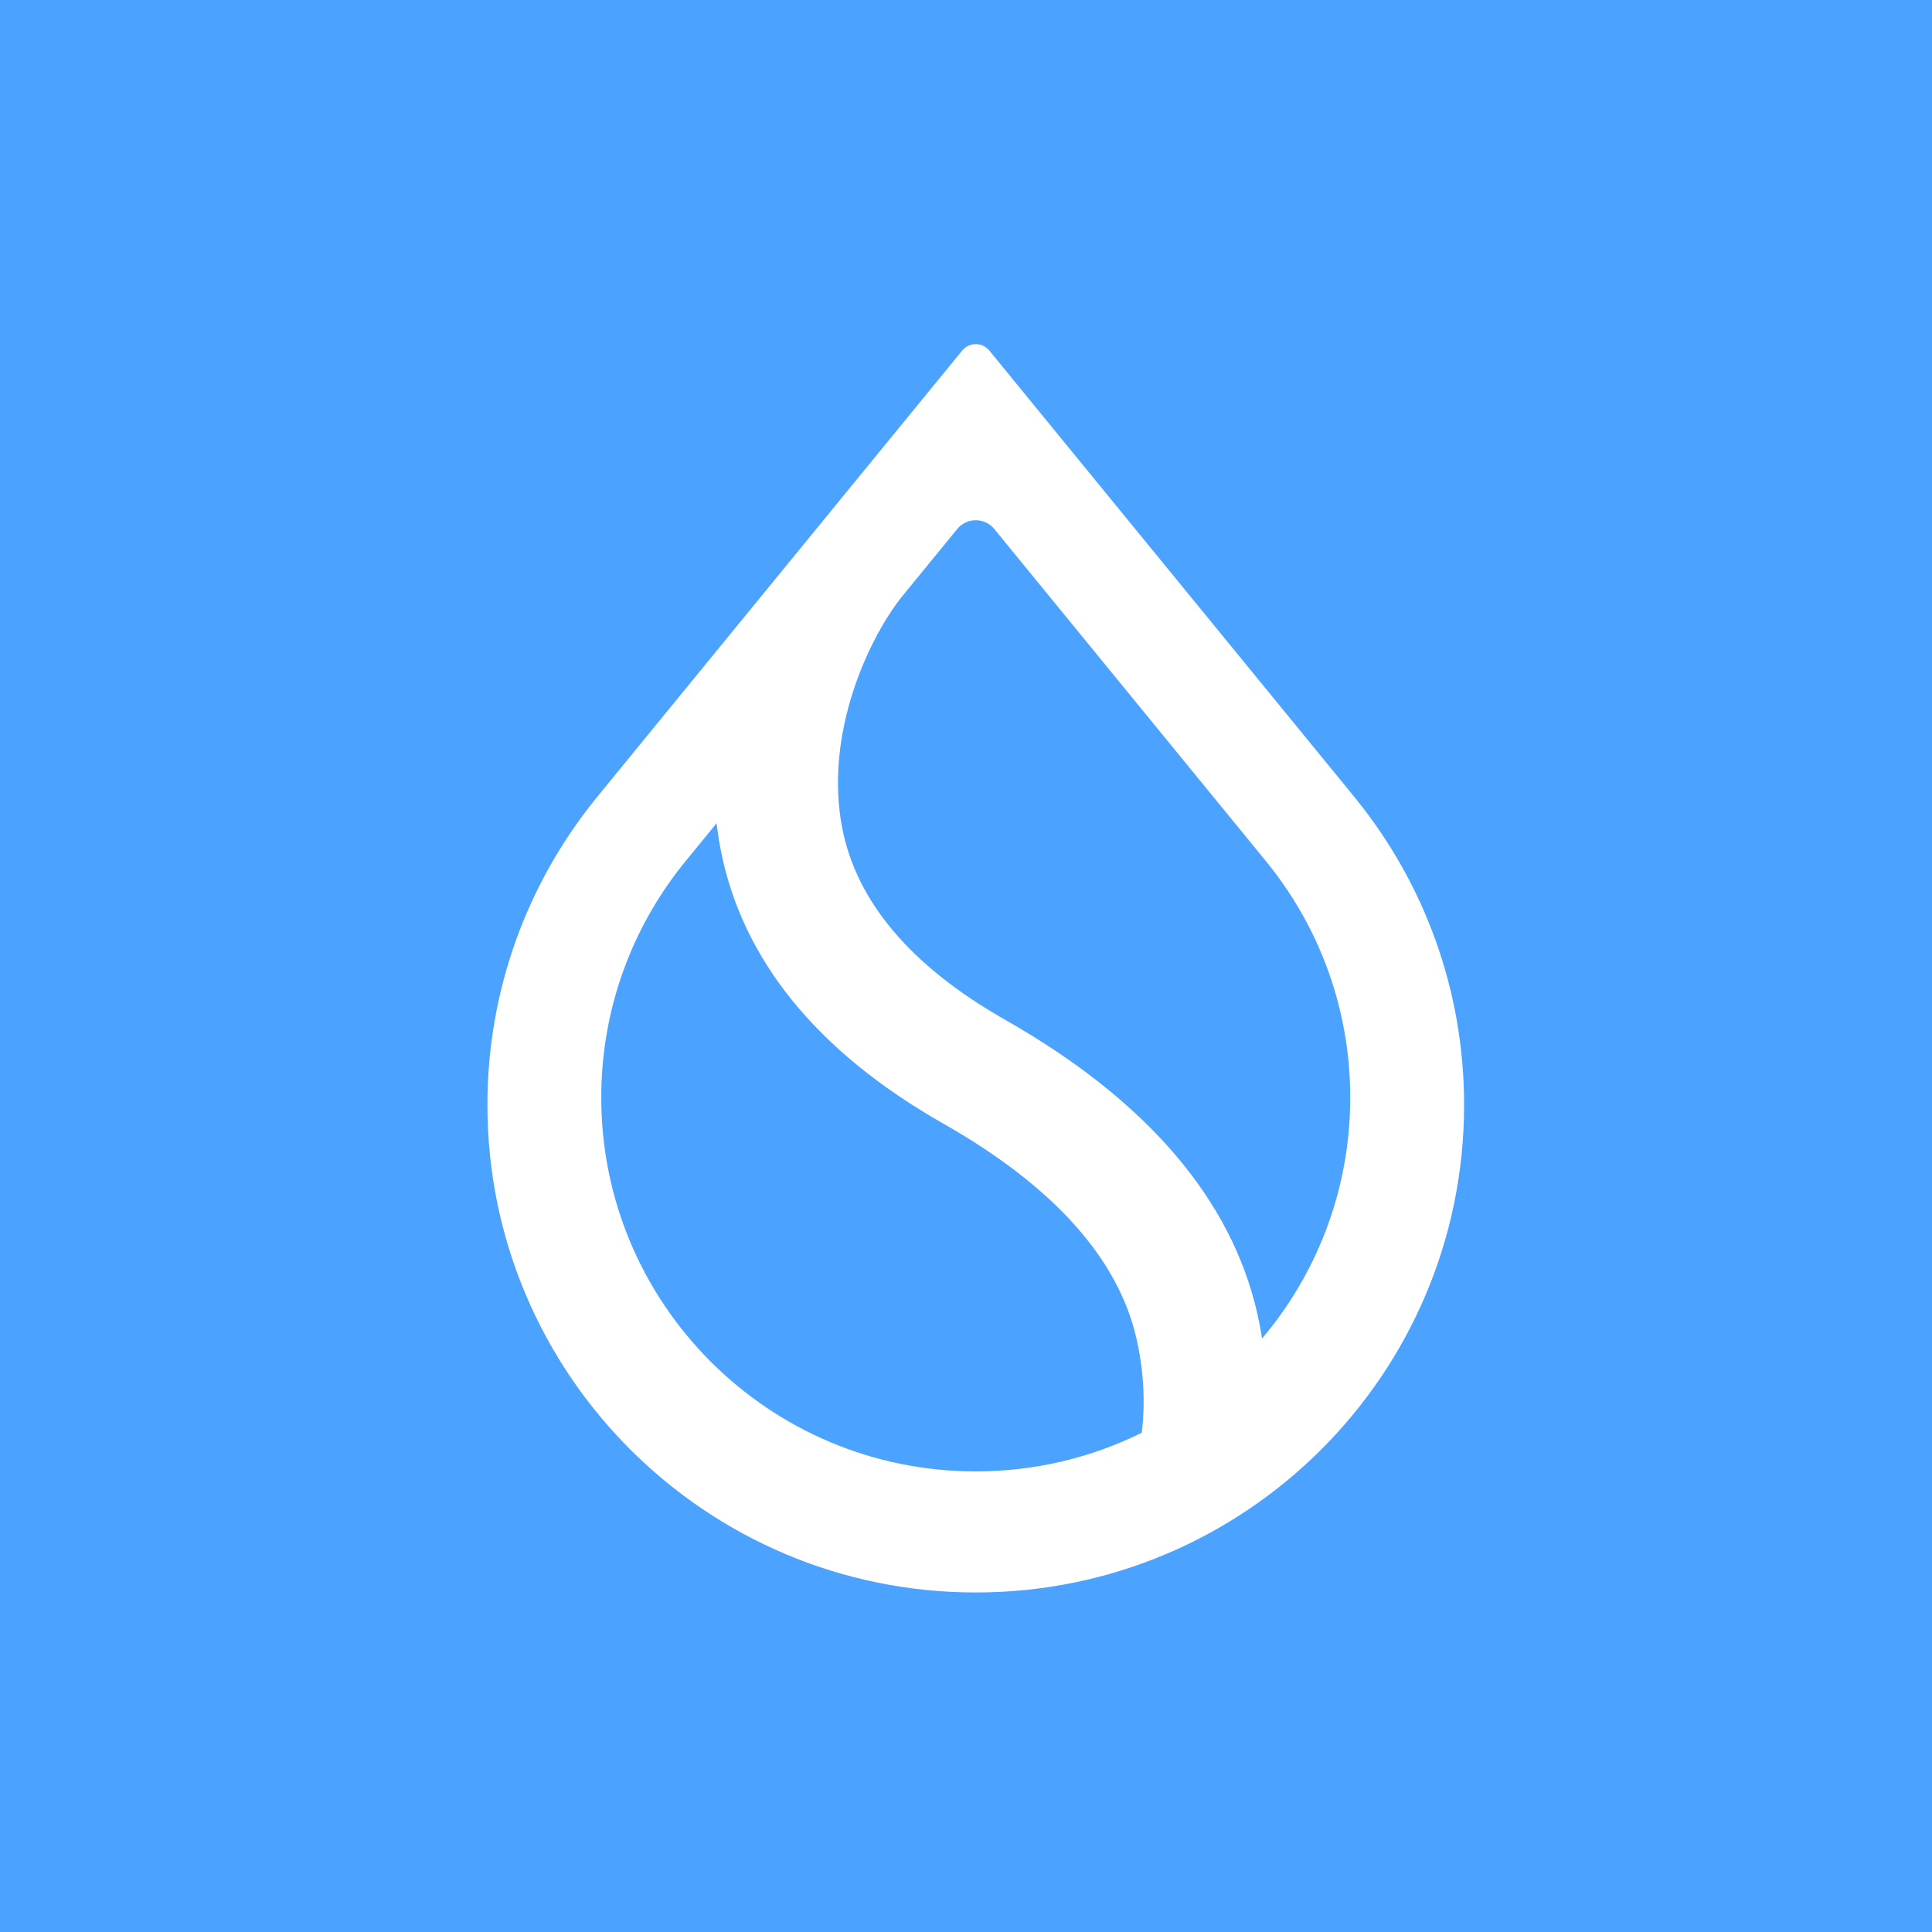 <svg width="128" height="128" viewBox="0 0 128 128" fill="none" xmlns="http://www.w3.org/2000/svg">
<rect x="0" y="0" width="128" height="128" fill="#333333" stroke="none"/>
<g clip-path="url(#clip0_2544_57152)">
<rect width="128" height="128" fill="#4CA3FF"/>
<path fill-rule="evenodd" clip-rule="evenodd" d="M84.067 57.293L84.066 57.296C87.44 61.527 89.457 66.886 89.457 72.714C89.457 78.629 87.38 84.06 83.915 88.32L83.616 88.687L83.537 88.221C83.47 87.824 83.391 87.424 83.299 87.02C81.565 79.401 75.914 72.867 66.615 67.577C60.335 64.014 56.741 59.724 55.797 54.85C55.188 51.699 55.641 48.533 56.516 45.821C57.392 43.111 58.694 40.84 59.8 39.472L63.419 35.048C64.053 34.272 65.24 34.272 65.875 35.048L84.067 57.293ZM89.789 52.873L65.543 23.224C65.08 22.658 64.213 22.658 63.75 23.224L39.503 52.872L39.425 52.972C34.963 58.508 32.293 65.545 32.293 73.204C32.293 91.043 46.778 105.505 64.647 105.505C82.516 105.505 97 91.043 97 73.204C97 65.545 94.33 58.508 89.868 52.972L89.789 52.873ZM45.305 57.197L47.474 54.544L47.54 55.034C47.592 55.422 47.655 55.812 47.73 56.203C49.133 63.566 54.146 69.705 62.527 74.459C69.812 78.606 74.053 83.373 75.275 88.603C75.785 90.785 75.876 92.932 75.656 94.809L75.642 94.925L75.537 94.977C72.249 96.583 68.552 97.485 64.646 97.485C50.944 97.485 39.835 86.395 39.835 72.714C39.835 66.84 41.883 61.443 45.305 57.197Z" fill="white"/>
</g>
<defs>
<clipPath id="clip0_2544_57152">
<rect width="128" height="128" fill="white"/>
</clipPath>
</defs>
</svg>
